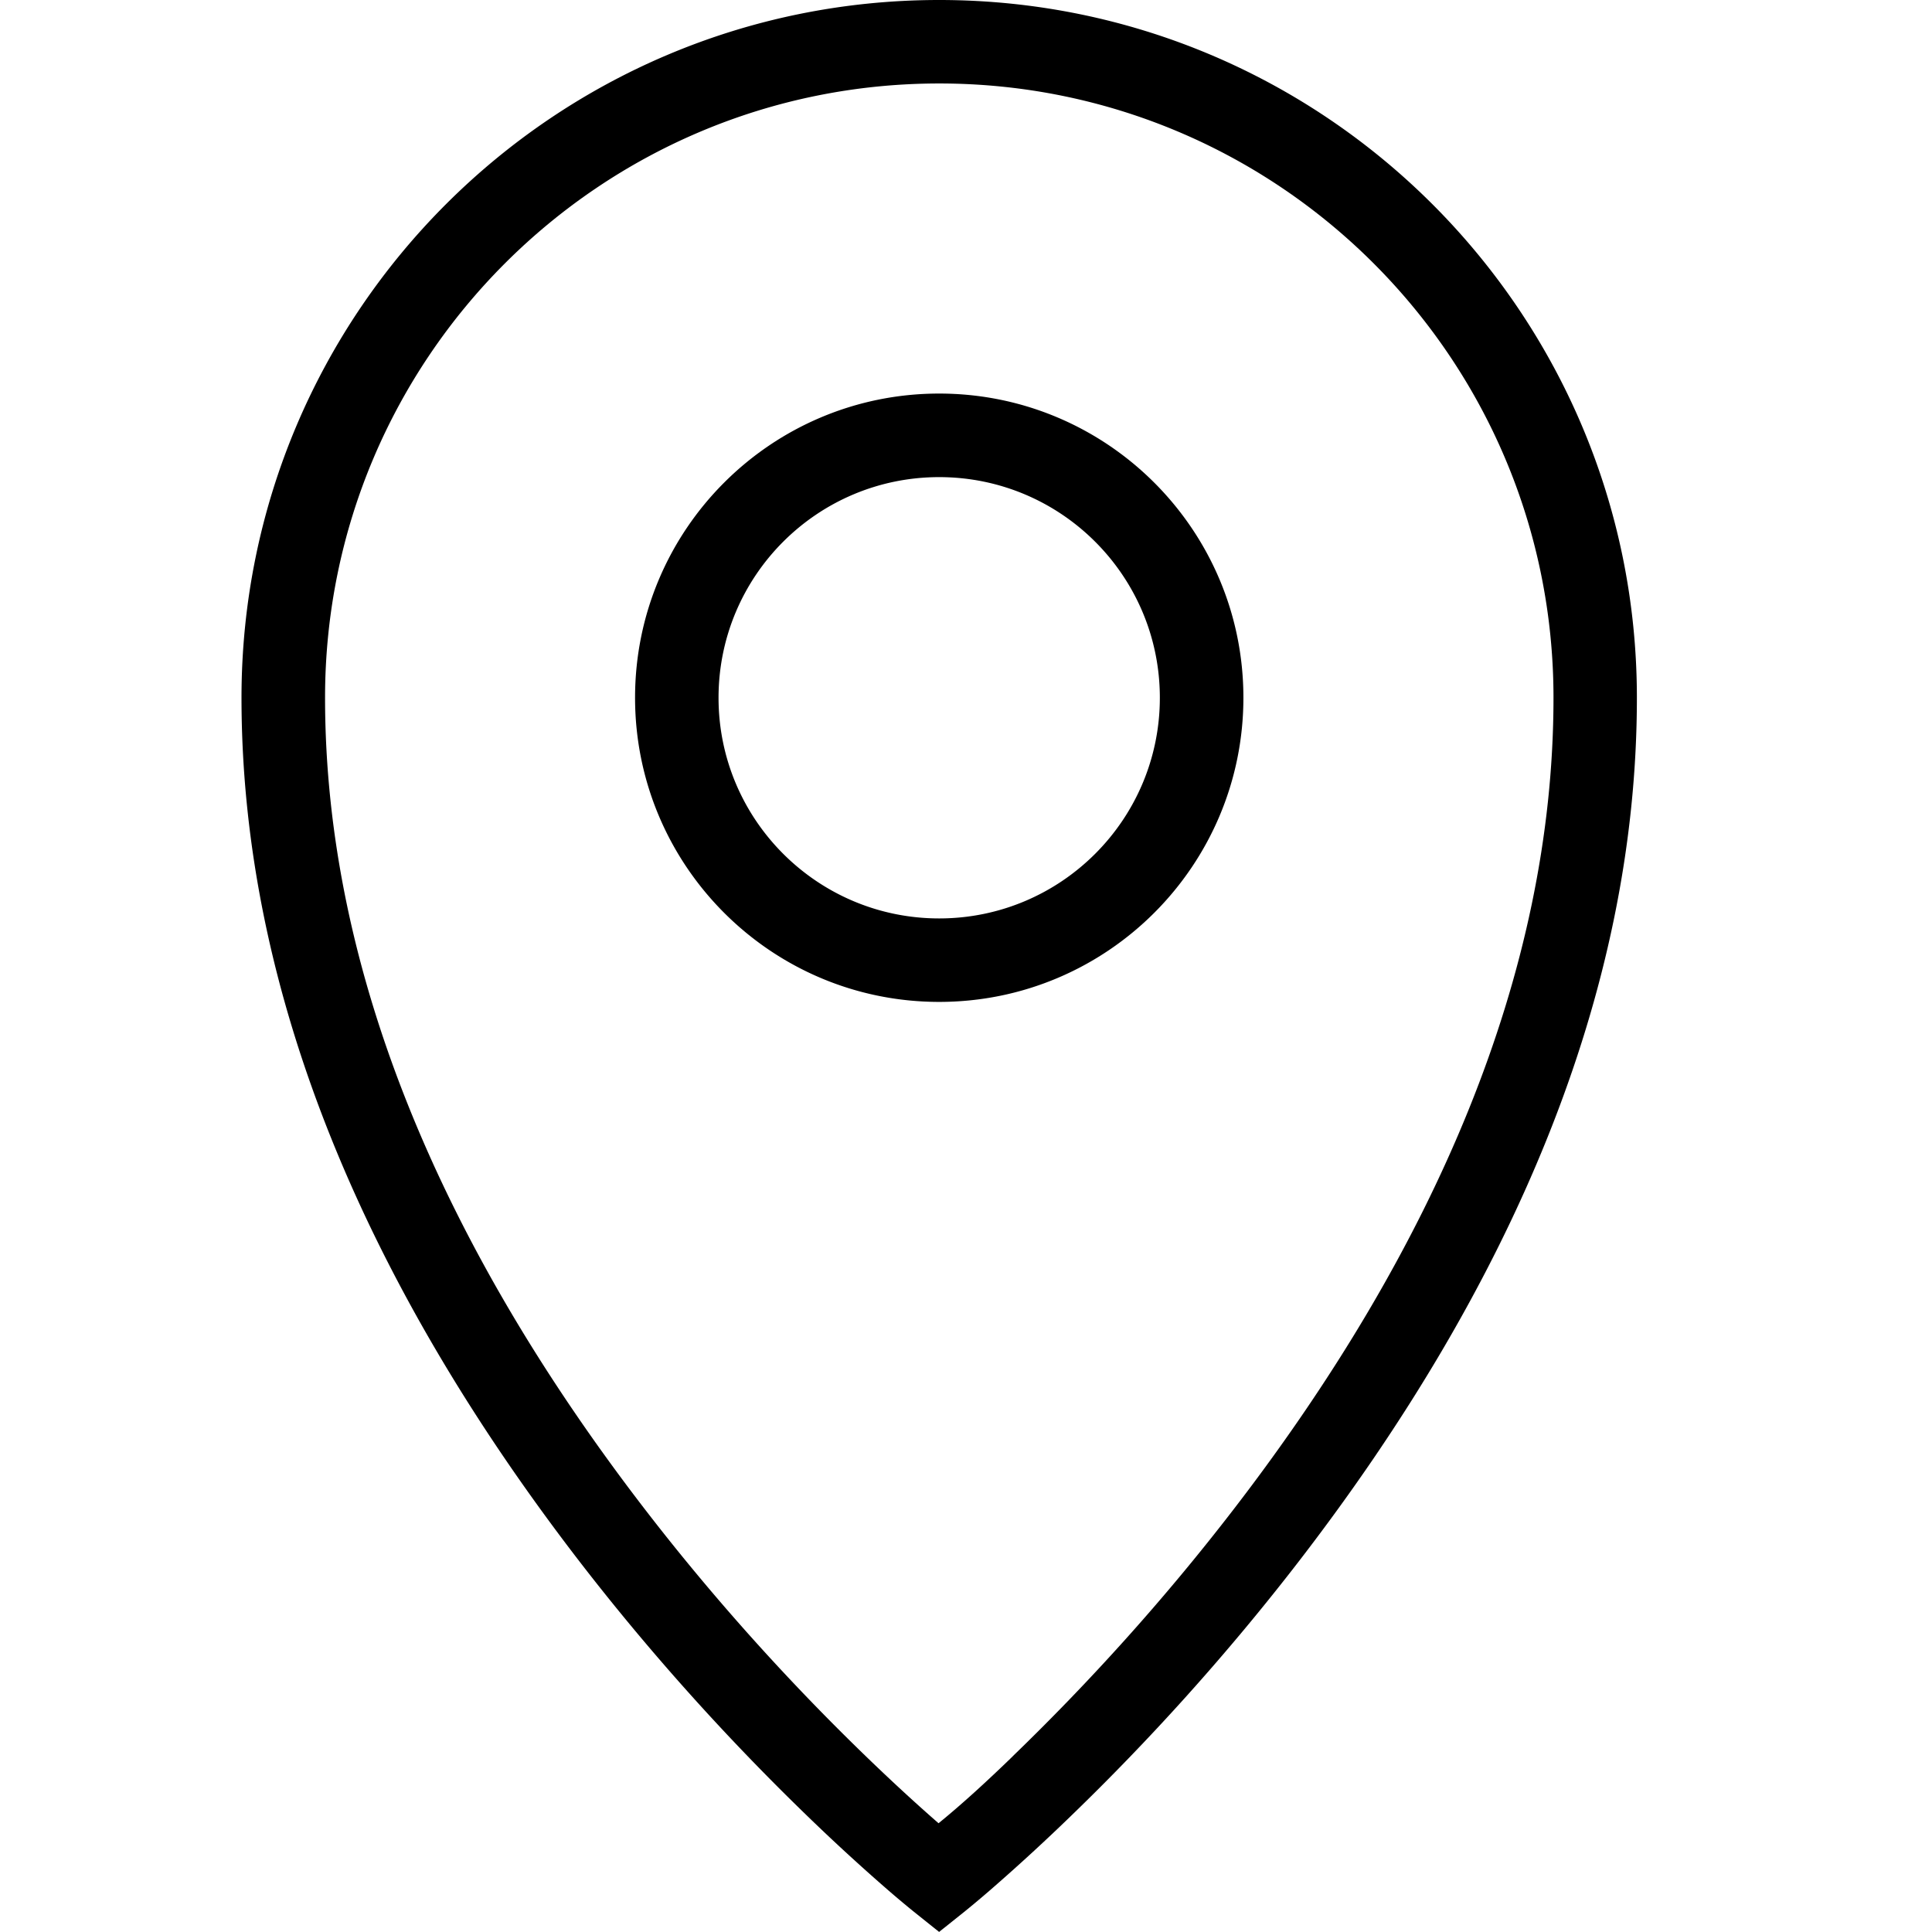 <svg viewBox="0 0 24 24"><path d="M11.667 11.409c1.513 0 2.741-1.228 2.741-2.741 0-1.514-1.228-2.741-2.741-2.741-1.514 0-2.741 1.227-2.741 2.741 0 1.514 1.228 2.741 2.741 2.741zm0 1.037c-2.087 0-3.778-1.692-3.778-3.779 0-2.087 1.691-3.778 3.778-3.778 2.086 0 3.779 1.692 3.779 3.778 0 2.086-1.692 3.779-3.779 3.779zm0-12.446c4.787 0 8.667 3.88 8.667 8.667 0 3.697-1.572 7.313-4.182 10.706-.908 1.18-1.879 2.249-2.852 3.189a24.969 24.969 0 0 1-.943.868 12.479 12.479 0 0 1-.367.31l-.324.259-.324-.259a12.479 12.479 0 0 1-.367-.31 24.969 24.969 0 0 1-.943-.868c-.972-.94-1.944-2.009-2.852-3.189C4.572 15.98 3 12.365 3 8.667 3 3.88 6.88 0 11.667 0zm.913 21.817c.938-.906 1.876-1.938 2.751-3.076 2.483-3.228 3.967-6.641 3.967-10.074 0-4.215-3.416-7.63-7.63-7.63-4.215 0-7.63 3.416-7.63 7.63 0 3.433 1.484 6.846 3.967 10.074.875 1.137 1.813 2.169 2.751 3.076.328.317.631.595.903.832.291-.237.595-.515.922-.832z"/></svg>